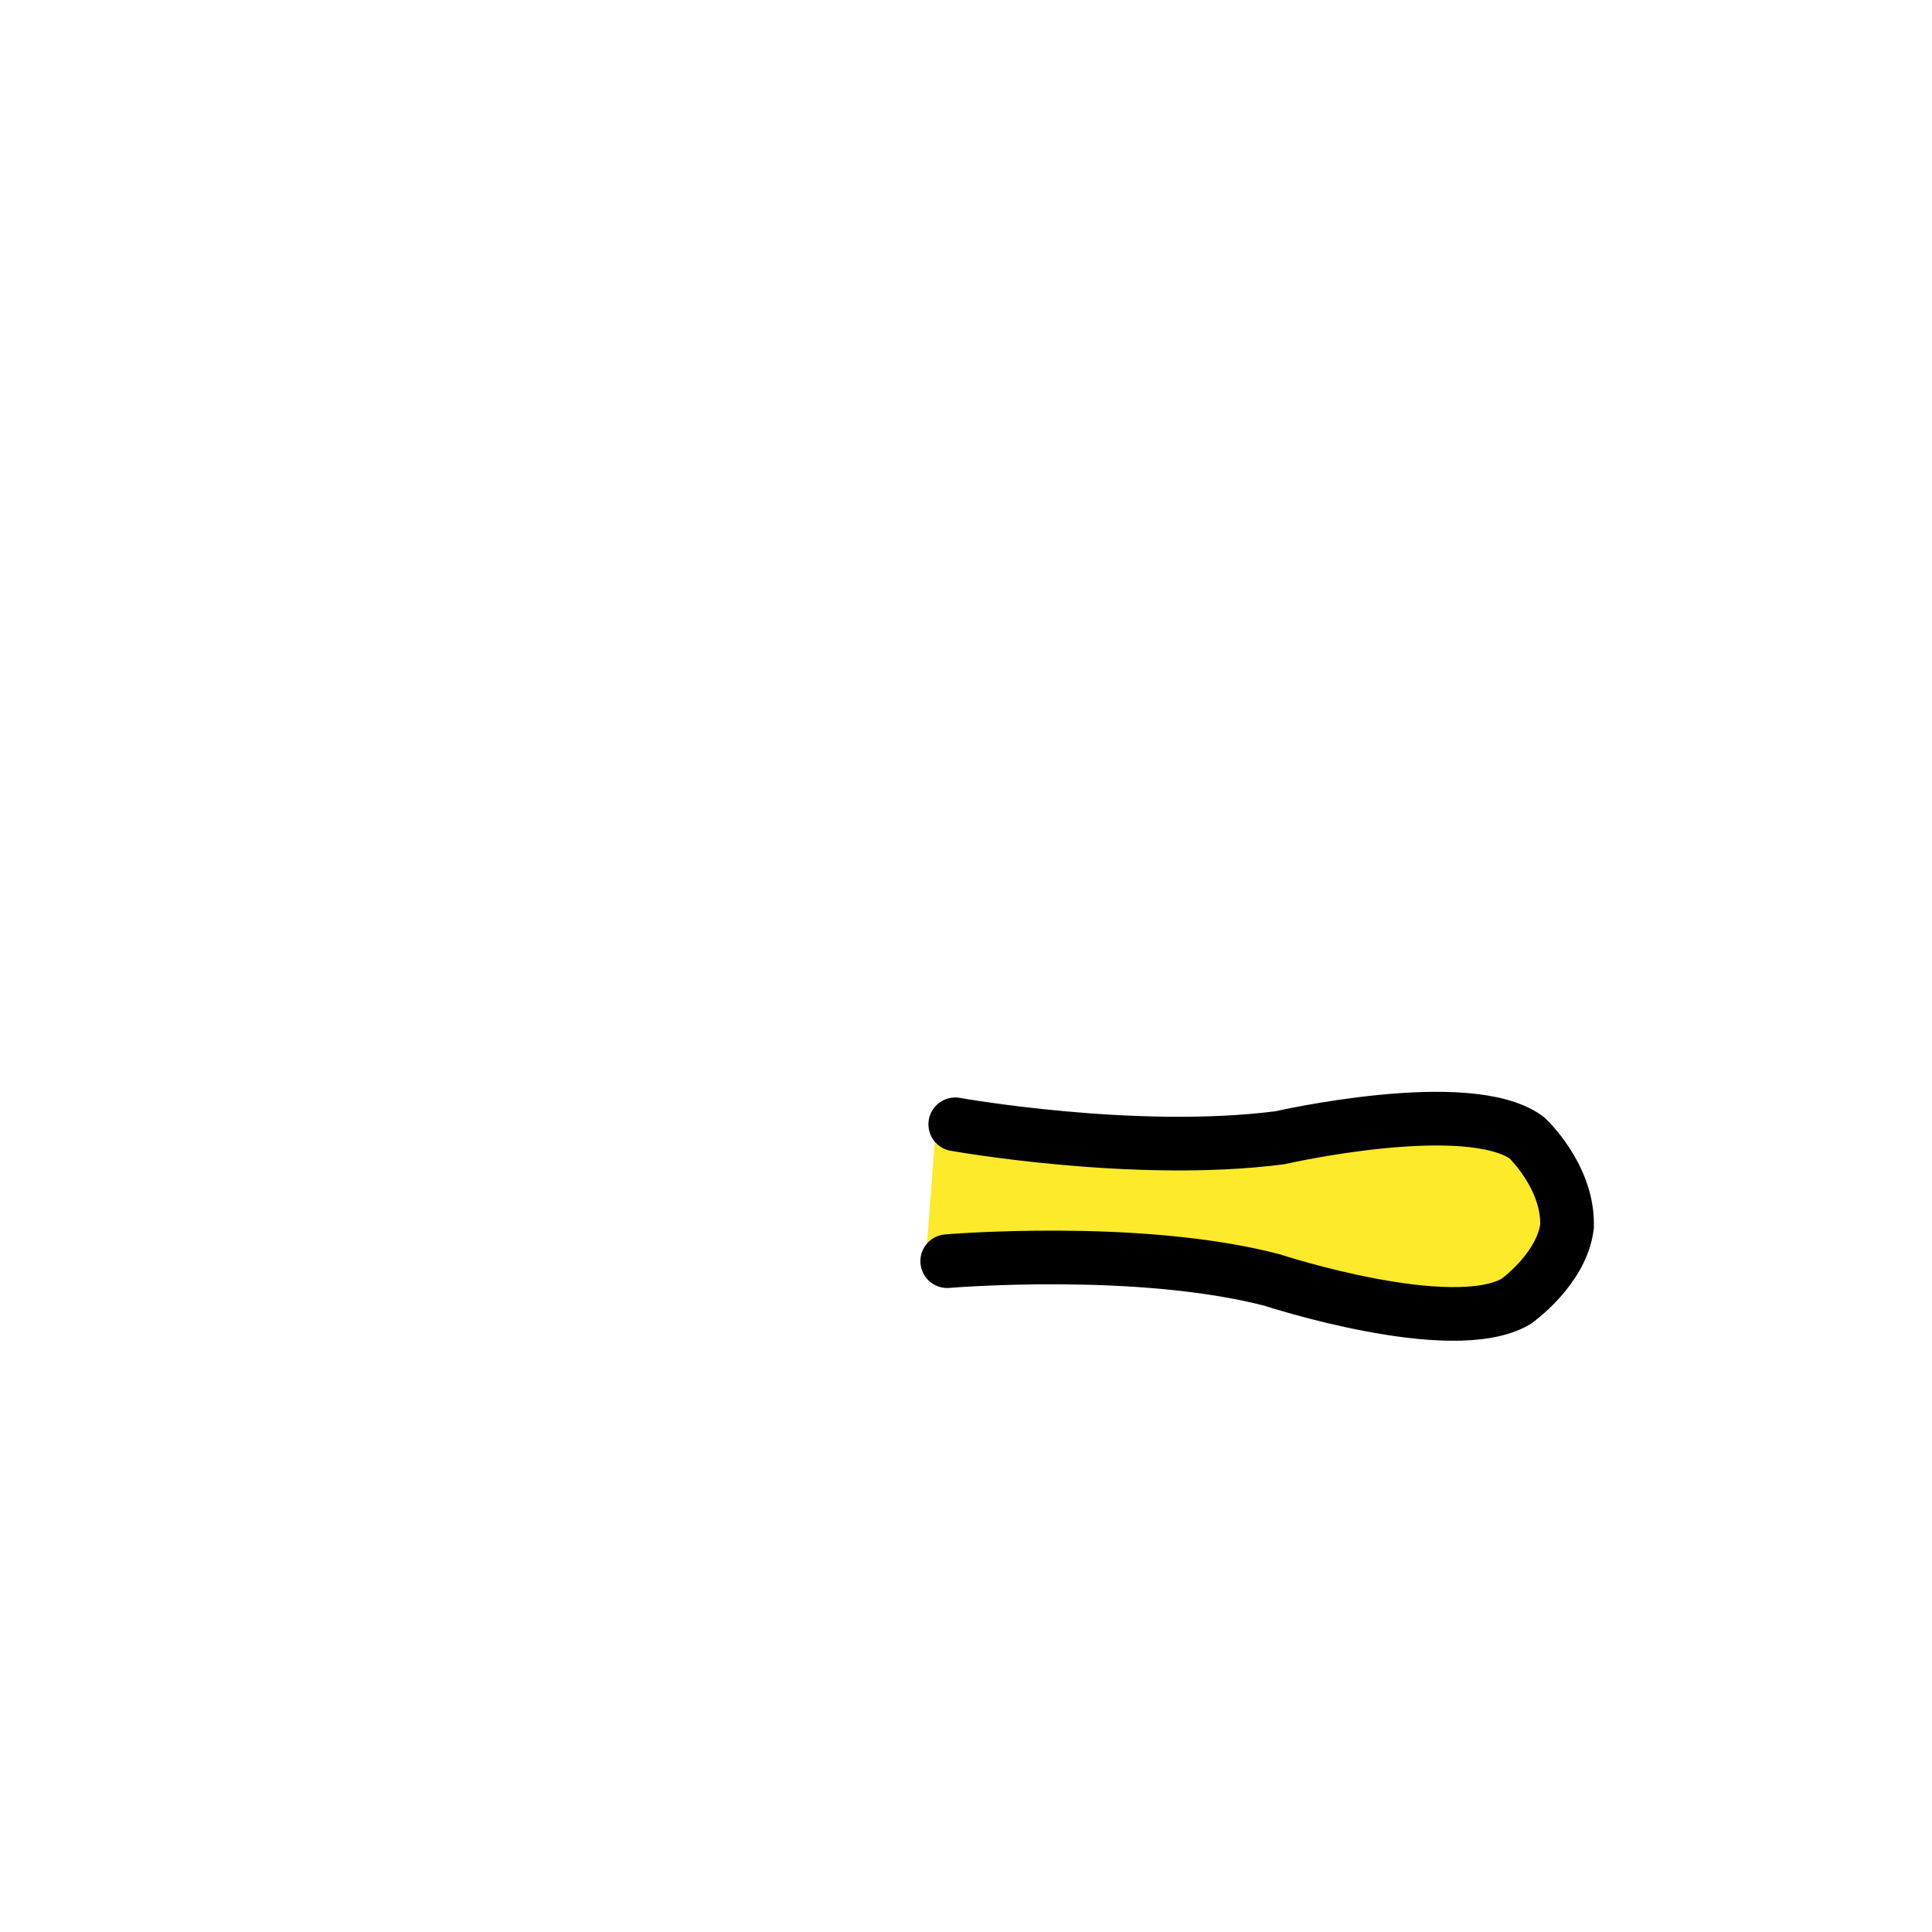 <?xml version="1.0" encoding="utf-8"?>
<!-- Generator: Adobe Illustrator 23.1.1, SVG Export Plug-In . SVG Version: 6.00 Build 0)  -->
<svg version="1.1" id="emoji" xmlns="http://www.w3.org/2000/svg" xmlns:xlink="http://www.w3.org/1999/xlink" x="0px" y="0px"
	 viewBox="0 0 72 72" style="enable-background:new 0 0 72 72;" xml:space="preserve">
<style type="text/css">
	.st0{fill:#FCEA2B;}
	.st1{fill:none;stroke:#000000;stroke-width:2;stroke-linecap:round;stroke-linejoin:round;stroke-miterlimit:10;}
</style>
<g id="color">
	<path class="st0" d="M41,42.5c12.7-0.1,6.7-0.8,11.6-1.3c1.2-0.1,4.2-0.1,4.1,1c2.7,1.9,2.7,6.1-2.2,6.9c-8-1.5-20-2.1-20-2.1
		l0.4-5.3L41,42.5z"/>
</g>
<g id="hair">
</g>
<g id="skin">
</g>
<g id="skin-shadow">
</g>
<g id="line">
	<path class="st1" d="M58.4,45.7c-0.2,1.6-1.9,2.8-1.9,2.8c-2.4,1.4-9.1-0.8-9.1-0.8c-5-1.3-12.1-0.7-12.1-0.7 M58.4,45.6
		c0-1.8-1.5-3.2-1.5-3.2c-2.2-1.6-9.2,0-9.2,0c-5.4,0.7-12.1-0.5-12.1-0.5"/>
</g>
</svg>
